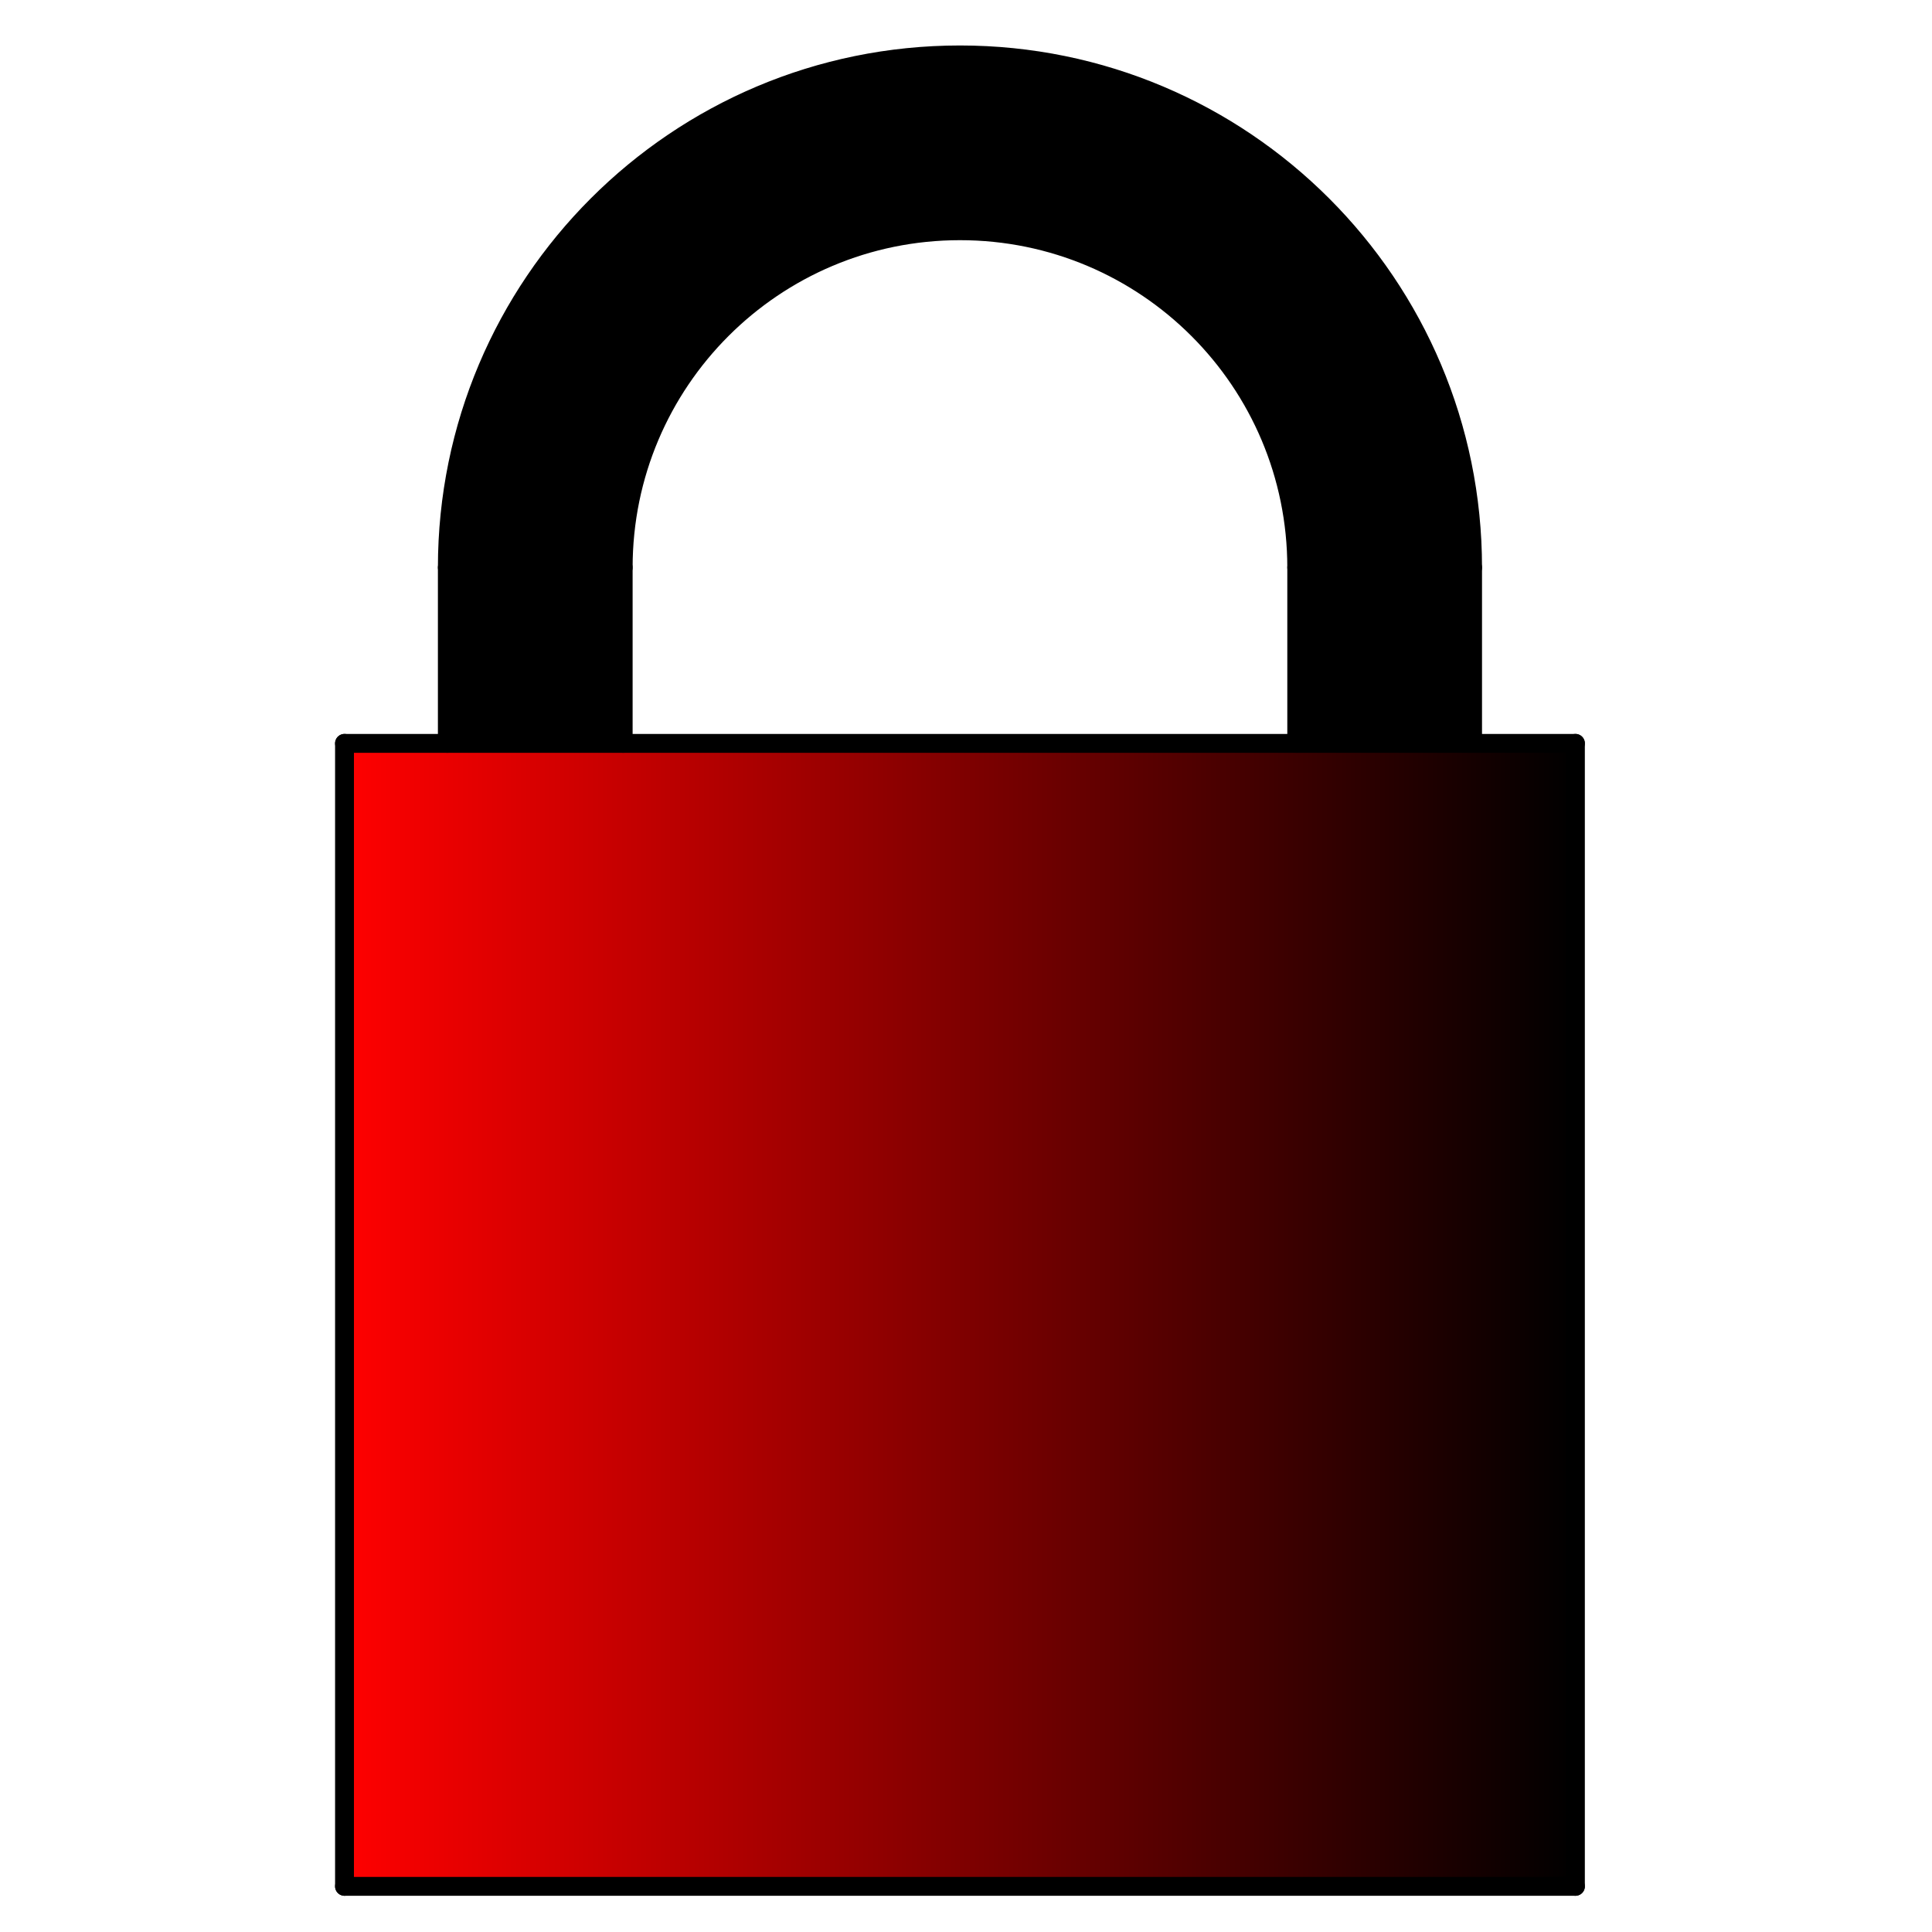 <?xml version="1.0" encoding="utf-8"?>
<!-- Generator: Adobe Illustrator 19.0.0, SVG Export Plug-In . SVG Version: 6.00 Build 0)  -->
<svg version="1.1" id="_x33_" xmlns="http://www.w3.org/2000/svg" xmlns:xlink="http://www.w3.org/1999/xlink" x="0px" y="0px"
	 viewBox="0 0 1024 1024" style="enable-background:new 0 0 1024 1024;" xml:space="preserve">
<style type="text/css">
	.st0{fill:url(#SVGID_1_);}
	.st1{fill:none;stroke:#000000;stroke-width:10;stroke-linecap:round;stroke-linejoin:round;stroke-miterlimit:10;}
</style>
<g id="LINE_9_">
	<g id="XMLID_1_">
		<g>
			<linearGradient id="SVGID_1_" gradientUnits="userSpaceOnUse" x1="182.61" y1="696.89" x2="834.95" y2="696.89">
				<stop  offset="0" style="stop-color:#FF0000"/>
				<stop  offset="1" style="stop-color:#000000"/>
			</linearGradient>
			<polygon class="st0" points="835,394 835,999.8 182.6,999.8 182.6,394 237.1,394 330.3,394 687.3,394 780.5,394 			"/>
			<path d="M780.5,300.8V394h-93.2v-93.2c0-98.6-79.9-178.5-178.5-178.5c-98.6,0-178.5,79.9-178.5,178.5V394h-93.2v-93.2
				c0-150,121.6-271.7,271.7-271.7C658.8,29.1,780.5,150.8,780.5,300.8z"/>
		</g>
		<g>
			<line class="st1" x1="780.5" y1="394" x2="780.5" y2="300.8"/>
			<line class="st1" x1="687.3" y1="394" x2="687.3" y2="300.8"/>
			<path class="st1" d="M687.3,300.8c0-98.6-79.9-178.5-178.5-178.5c-98.6,0-178.5,79.9-178.5,178.5"/>
			<line class="st1" x1="330.3" y1="300.8" x2="330.3" y2="394"/>
			<line class="st1" x1="237.1" y1="394" x2="237.1" y2="300.8"/>
			<path class="st1" d="M780.5,300.8c0-150-121.6-271.7-271.7-271.7c-150.1,0-271.7,121.7-271.7,271.7"/>
			<line class="st1" x1="182.6" y1="394" x2="182.6" y2="999.8"/>
			<polyline class="st1" points="835,394 780.5,394 687.3,394 330.3,394 237.1,394 182.6,394 			"/>
			<line class="st1" x1="835" y1="999.8" x2="835" y2="394"/>
			<line class="st1" x1="182.6" y1="999.8" x2="835" y2="999.8"/>
		</g>
	</g>
</g>
</svg>

